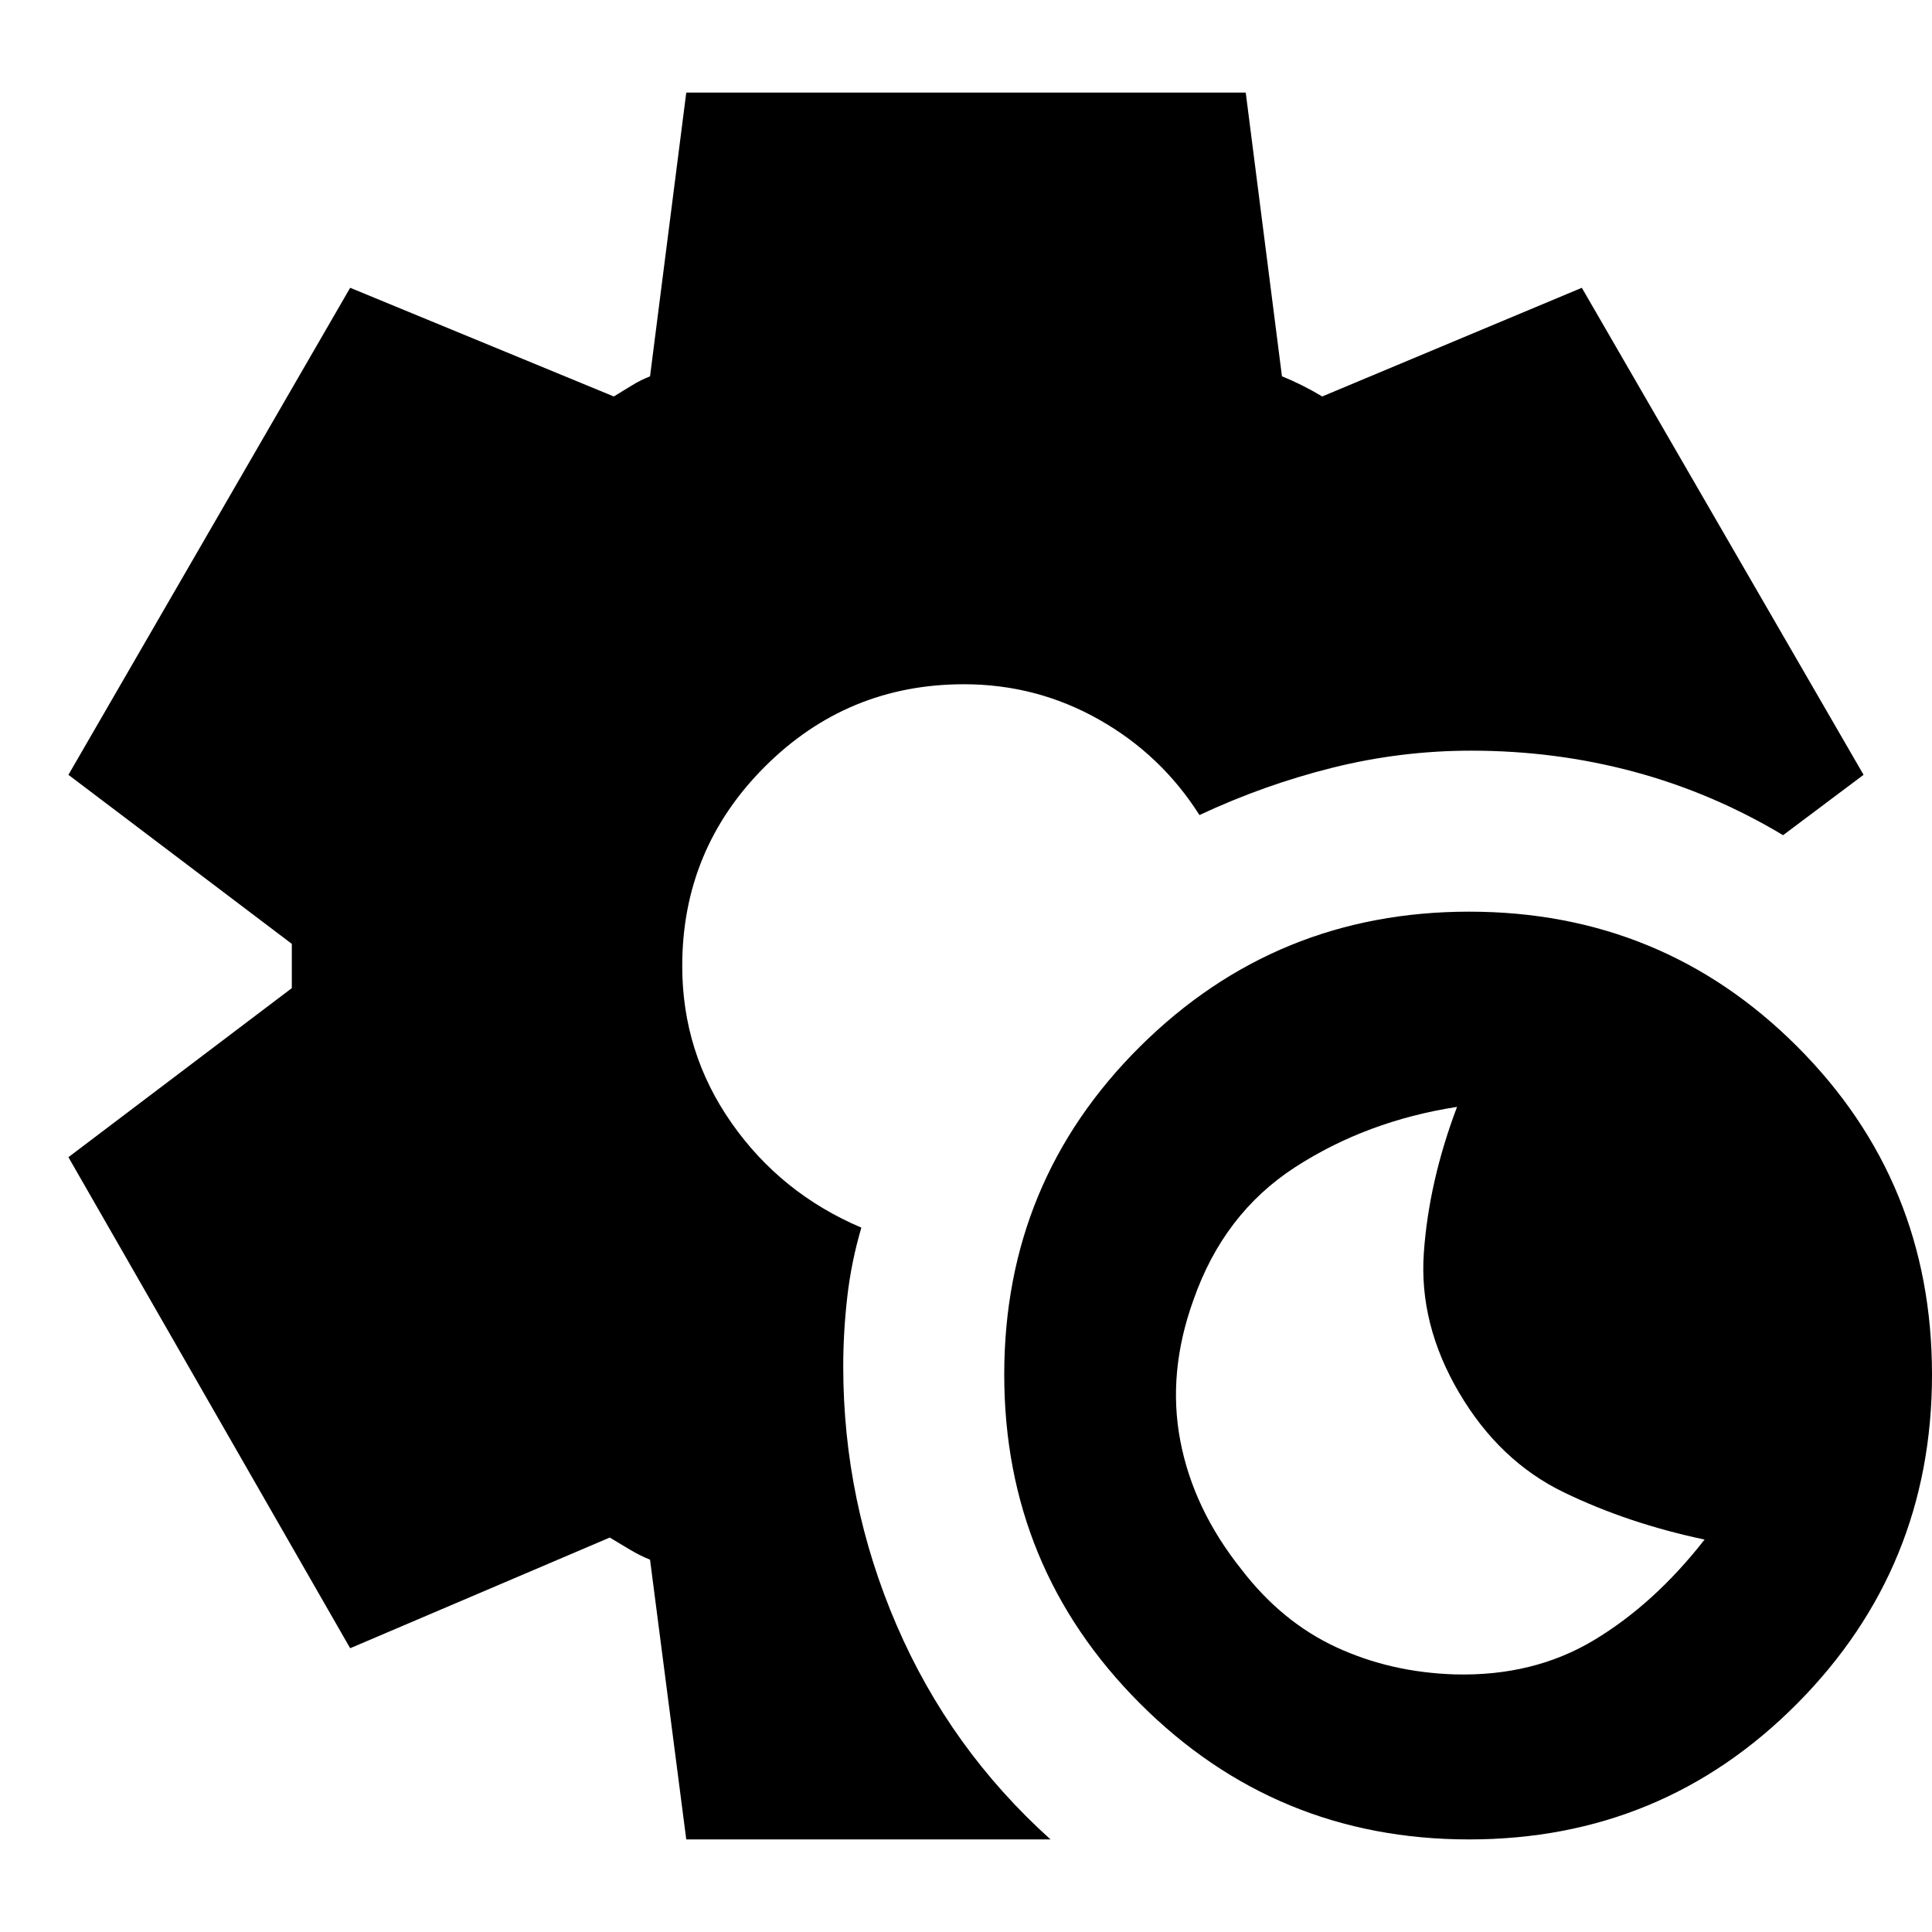 <svg xmlns="http://www.w3.org/2000/svg" height="24" viewBox="0 -960 960 960" width="24"><path d="M730-46q-96 0-163.5-67.5T499-277q0-96 67.5-163T730-507q96 0 163 67t67 163q0 96-67 163.5T730-46Zm-7-82q39 1 69-17t55-50q-38-8-70-23.5T725-268q-20-34-17.5-69.5T724-410q-45 7-80.5 30T593-314q-13 36-6.5 70t30.5 64q20 26 47 38.5t59 13.5ZM341-46l-18-139q-5-2-10-5l-10-6-129 55L34-385l111-84v-22L34-575l140-242 131 54q5-3 9-5.5t9-4.5l18-141h278l18 141q5 2 10 4.5t10 5.5l129-54 140 242-40 30q-35-21-74-31.5T731-587q-35 0-69 8.5T596-555q-19-30-50-47.5T479-620q-58 0-99 41t-41 99q0 43 24.5 78t64.5 52q-5 17-7 34.5t-2 34.5q0 67 26.5 128.5T522-46H341Z"/></svg>